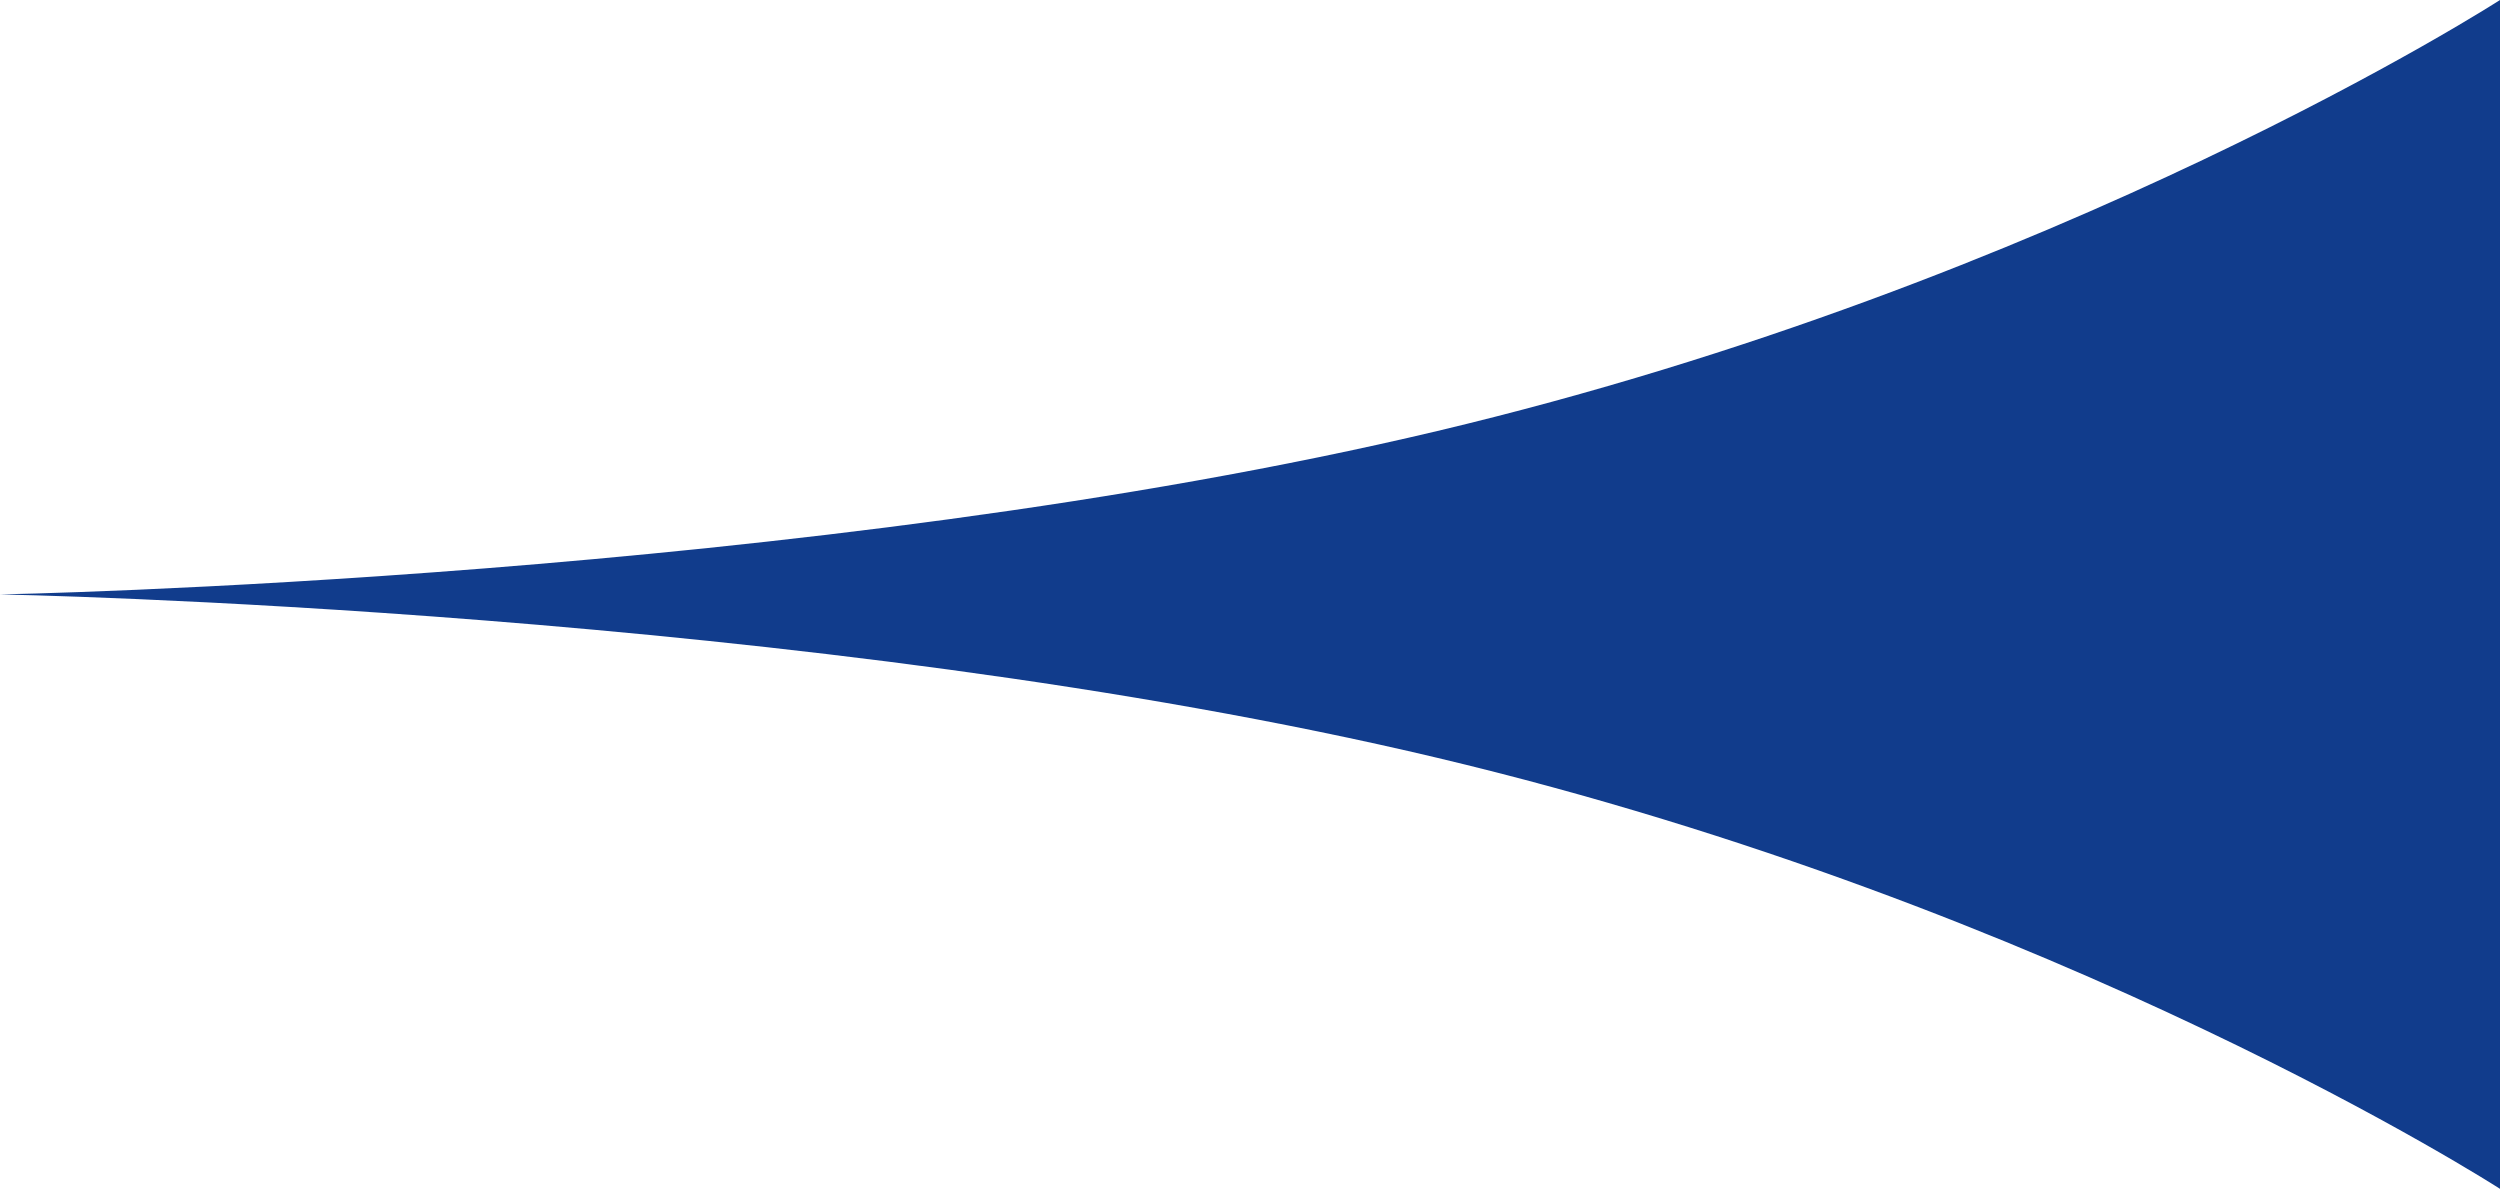 <?xml version="1.0" encoding="UTF-8"?>
<svg id="_レイヤー_1" data-name="レイヤー_1" xmlns="http://www.w3.org/2000/svg" version="1.1" viewBox="0 0 4411 2097.6">
  <!-- Generator: Adobe Illustrator 29.3.1, SVG Export Plug-In . SVG Version: 2.1.0 Build 151)  -->
  <defs>
    <style>
      .st0 {
        fill: #113c8c;
      }
    </style>
  </defs>
  <path id="_パス_4216" data-name="パス_4216" class="st0" d="M0,1048.8s1433.6-26.2,2536.3-288.4S4411,0,4411,0v2097.6s-771.9-498.2-1874.7-760.4S0,1048.8,0,1048.8Z"/>
</svg>